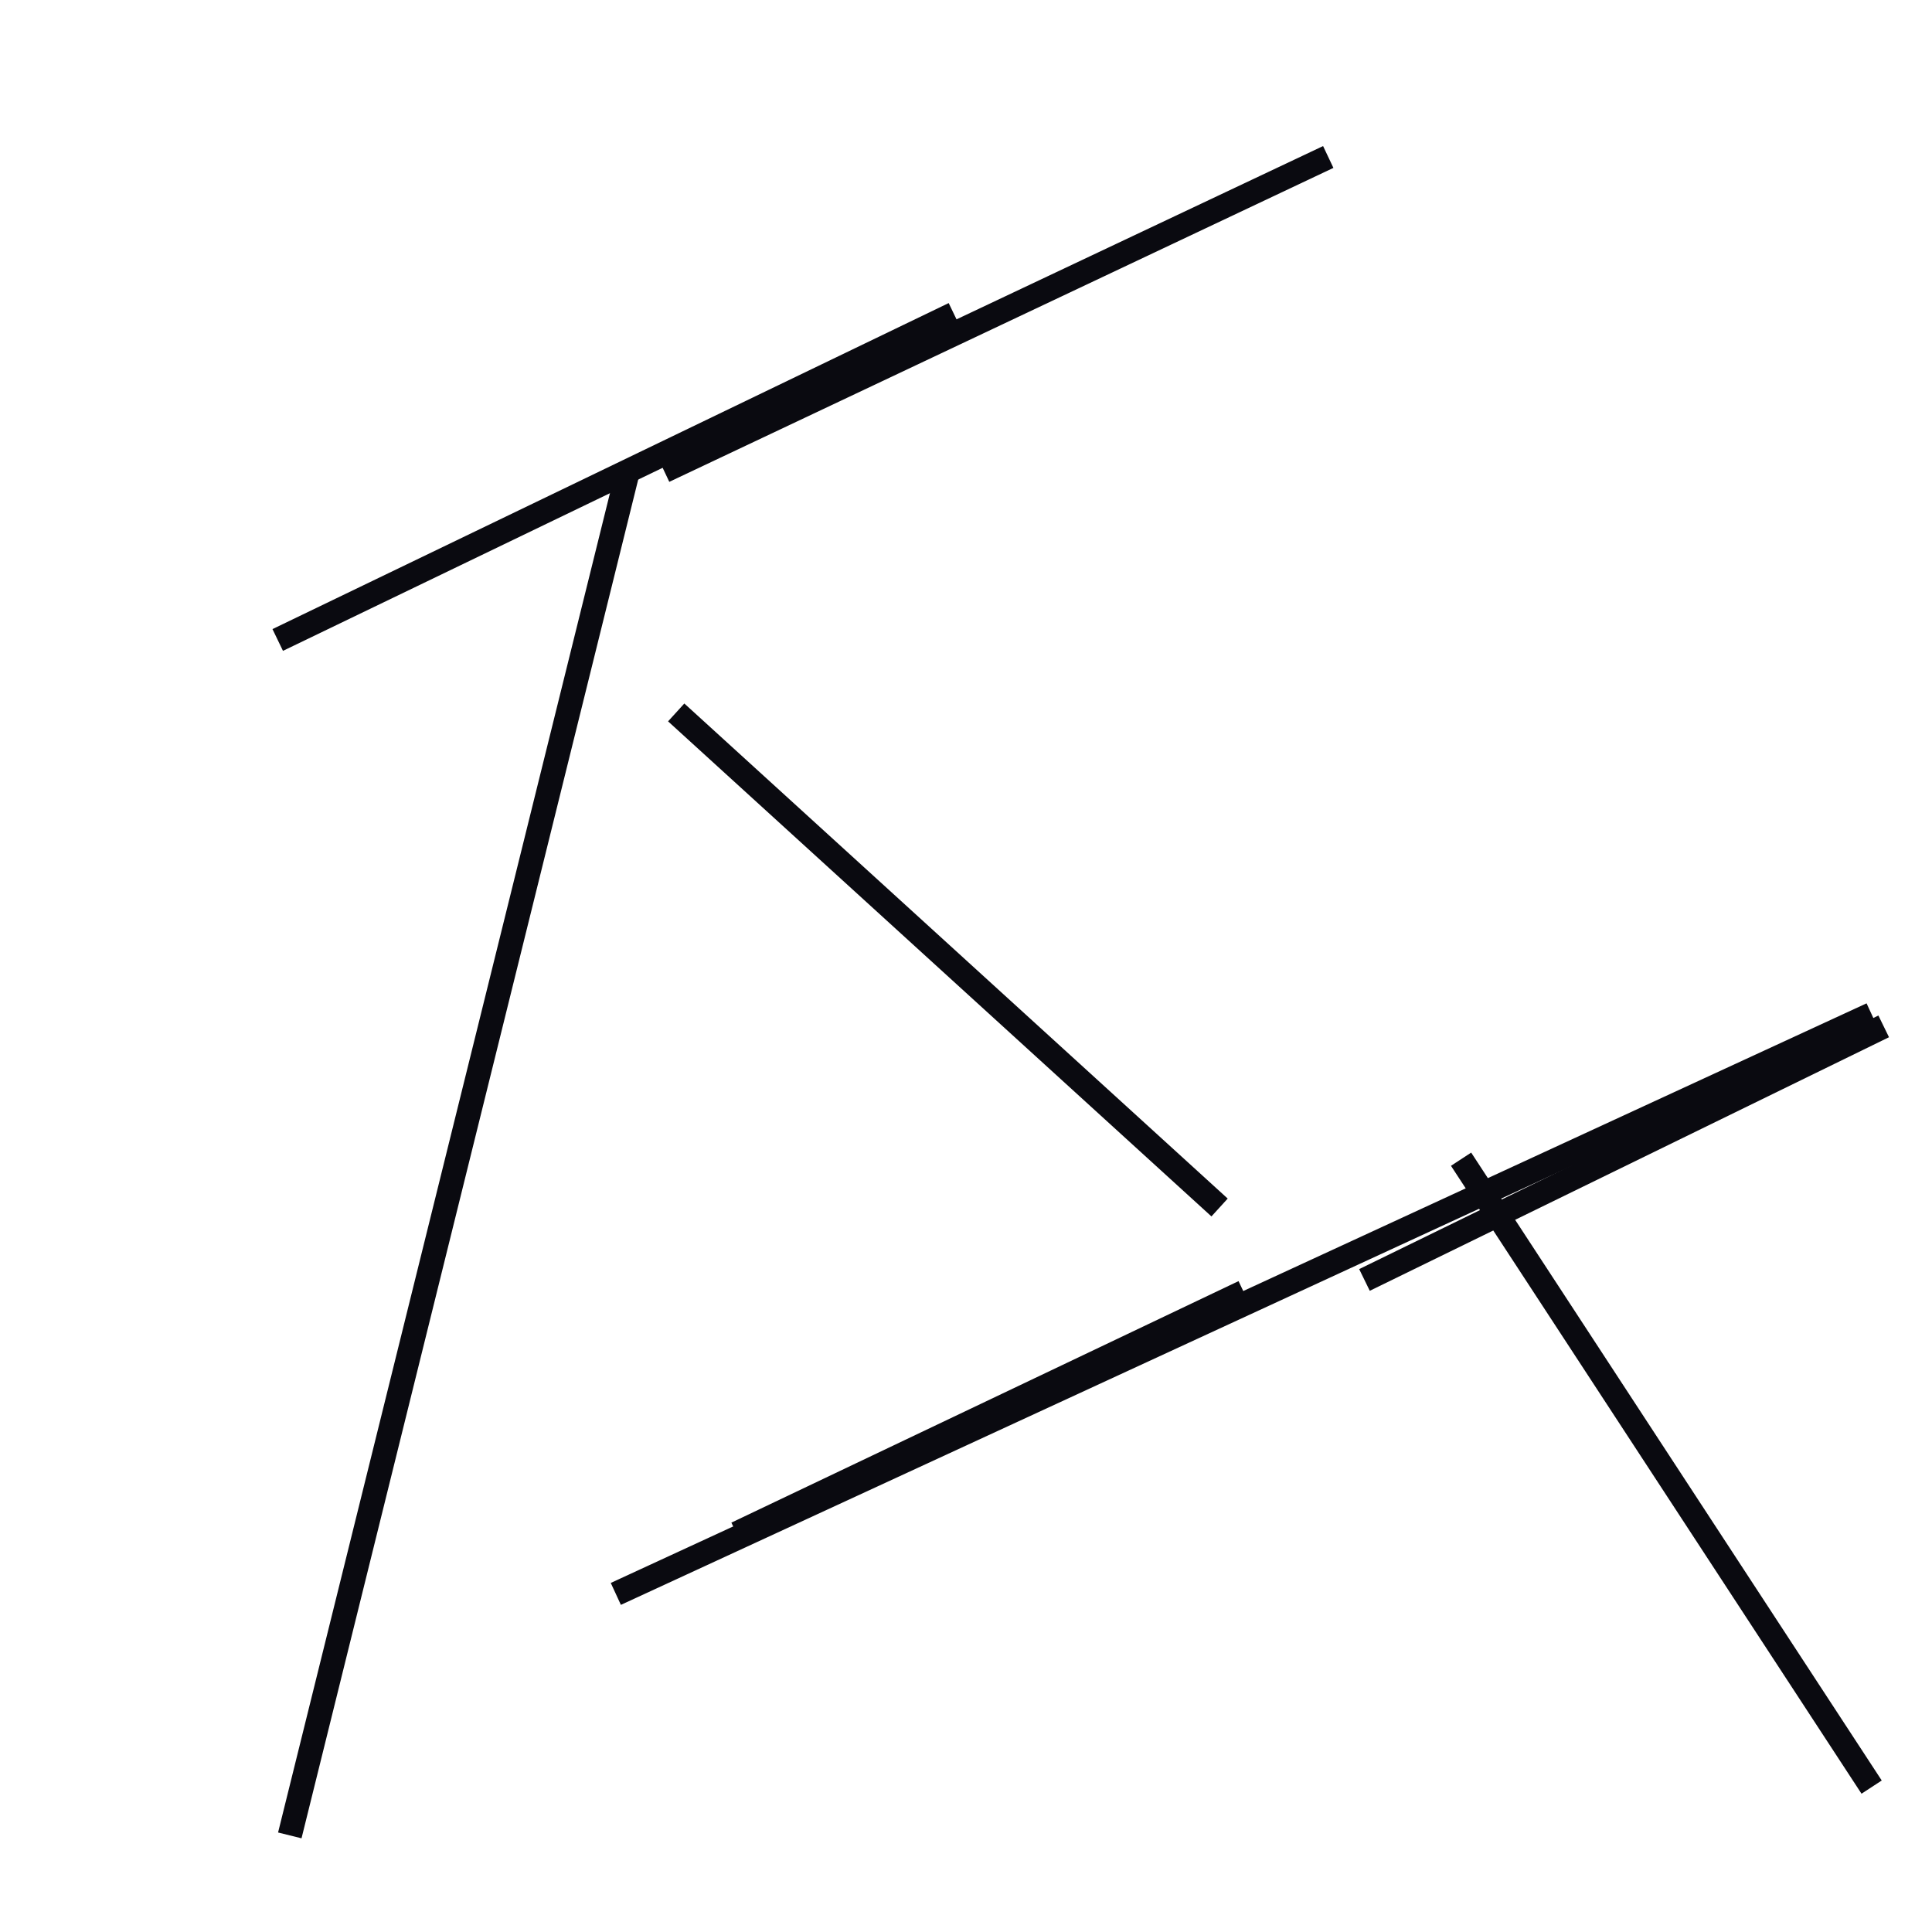 <?xml version="1.0" encoding="utf-8" ?>
<svg baseProfile="full" height="160" version="1.1" width="160" xmlns="http://www.w3.org/2000/svg" xmlns:ev="http://www.w3.org/2001/xml-events" xmlns:xlink="http://www.w3.org/1999/xlink"><defs /><line stroke="rgb(10,10,16)" stroke-width="2" x1="51" x2="155" y1="132" y2="84" /><line stroke="rgb(10,10,16)" stroke-width="2" x1="24" x2="52" y1="152" y2="39" /><line stroke="rgb(10,10,16)" stroke-width="2" x1="23" x2="79" y1="53" y2="26" /><line stroke="rgb(10,10,16)" stroke-width="2" x1="121" x2="155" y1="96" y2="148" /><line stroke="rgb(10,10,16)" stroke-width="2" x1="56" x2="101" y1="59" y2="100" /><line stroke="rgb(10,10,16)" stroke-width="2" x1="55" x2="110" y1="39" y2="13" /><line stroke="rgb(10,10,16)" stroke-width="2" x1="113" x2="156" y1="106" y2="85" /><line stroke="rgb(10,10,16)" stroke-width="2" x1="61" x2="103" y1="127" y2="107" /></svg>
